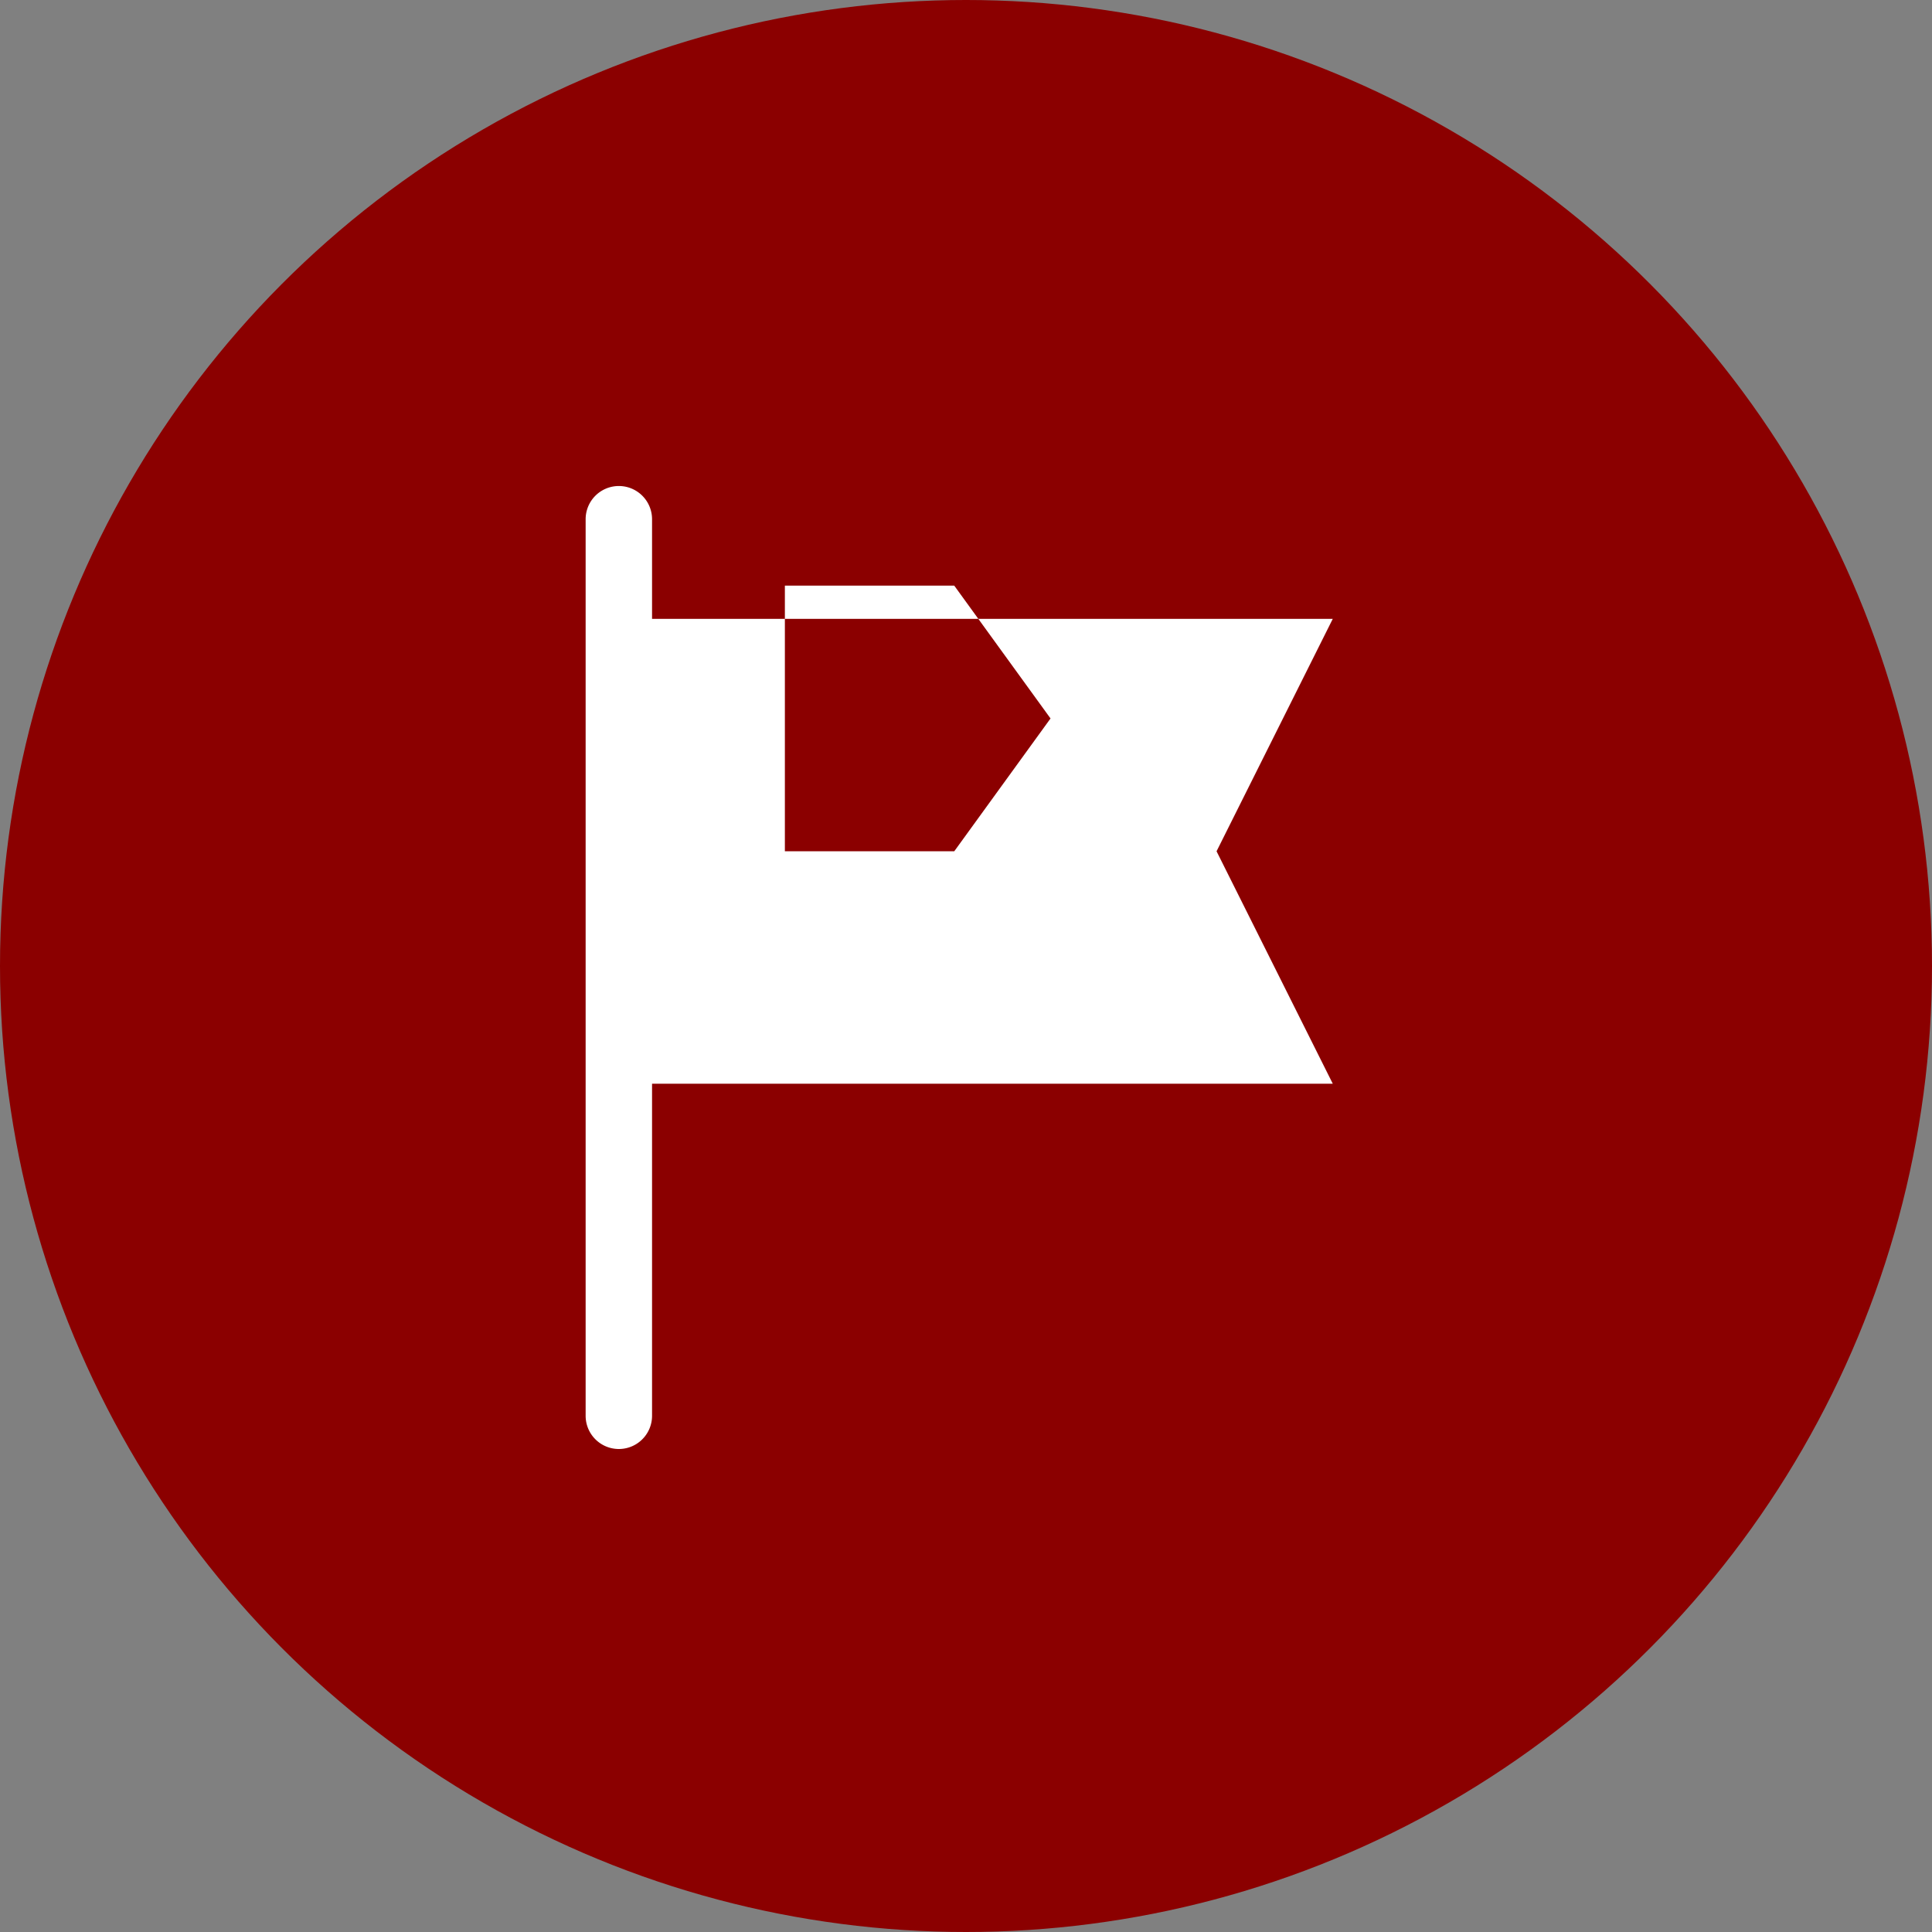 <svg width="512" height="512" xmlns="http://www.w3.org/2000/svg">
  <rect width="100%" height="100%" fill="#808080" stroke="none"/>
  <circle cx="256" cy="256" r="256" fill="#8b0000"/>
  <g transform="translate(120, 120) scale(0.55)">
    <path fill="white" d="M64,32V464a16,16,0,0,0,32,0V304H424L368,192l56-112H96V32a16,16,0,0,0-32,0Zm96,32h81.61L288,128l-46.39,64H160Z"/>
  </g>
</svg>
